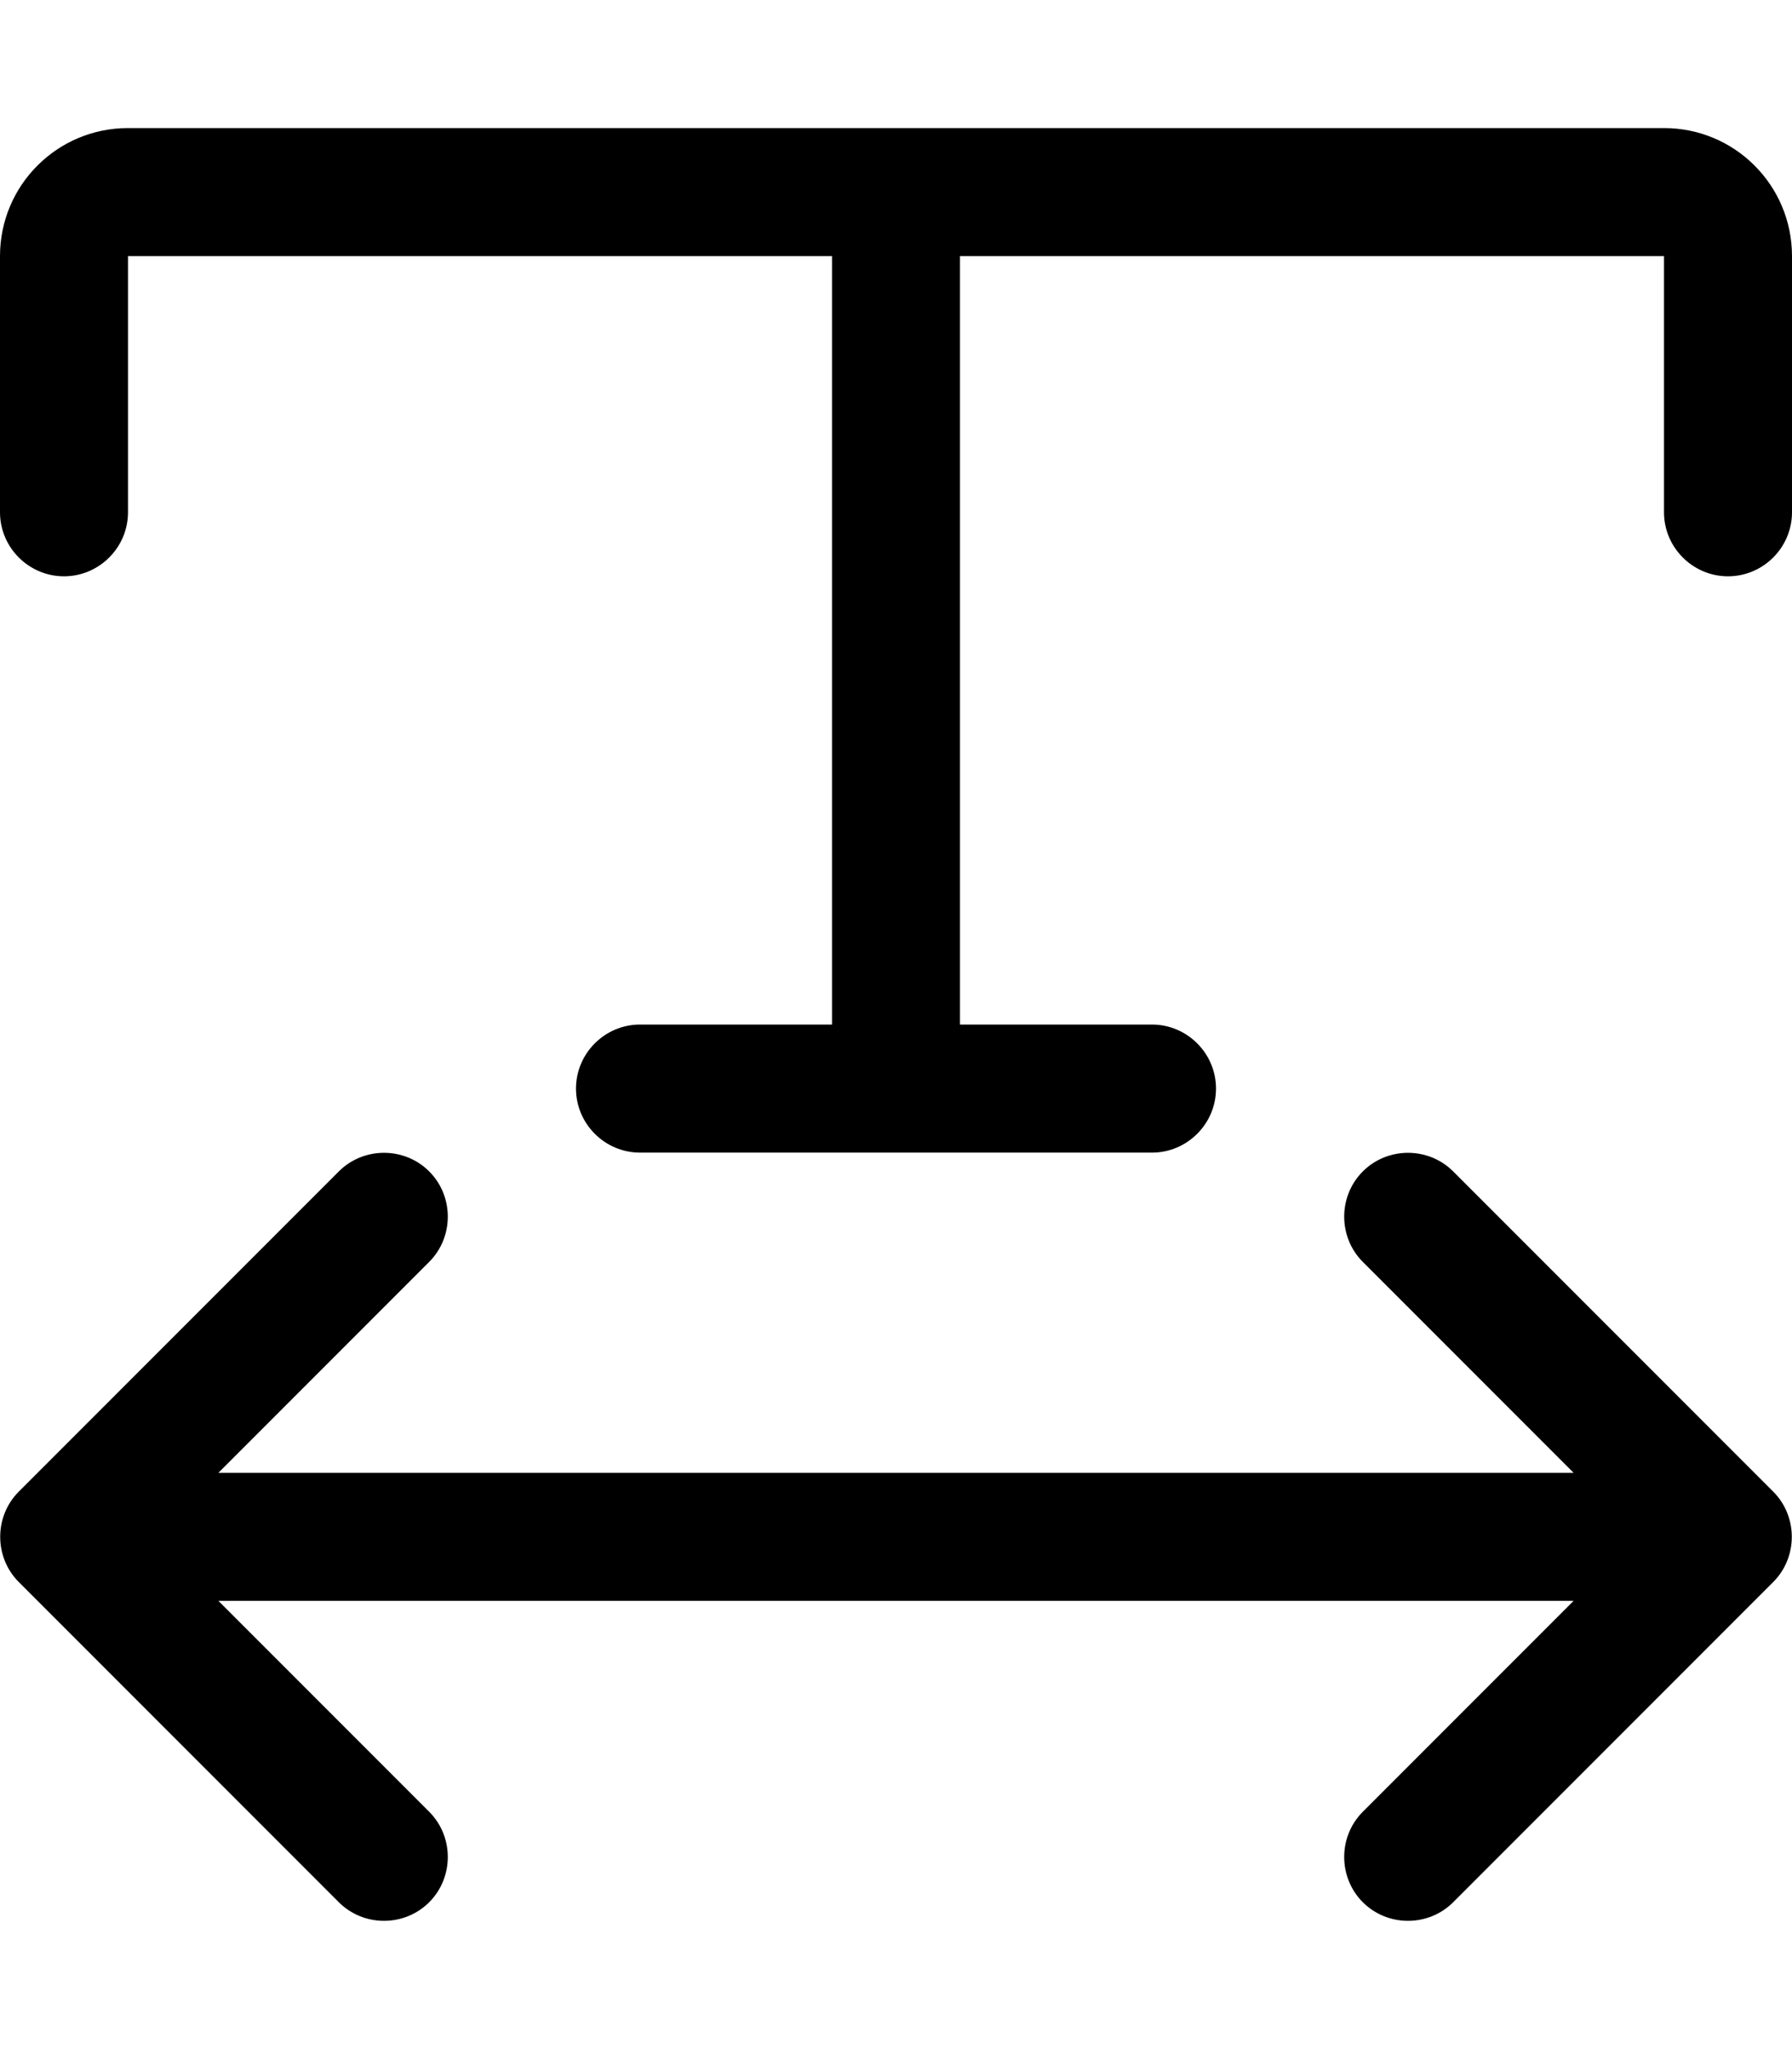 <svg xmlns="http://www.w3.org/2000/svg" viewBox="0 0 448 512"><path d="M32 32C14.3 32 0 46.3 0 64v64c0 8.8 7.2 16 16 16s16-7.2 16-16V64H208l0 192H160c-8.8 0-16 7.2-16 16s7.2 16 16 16H288c8.8 0 16-7.2 16-16s-7.2-16-16-16H240l0-192H416v64c0 8.8 7.2 16 16 16s16-7.2 16-16V64c0-17.7-14.3-32-32-32H32zM4.7 372.7c-6.2 6.2-6.2 16.4 0 22.6l80 80c6.2 6.2 16.4 6.2 22.6 0s6.2-16.4 0-22.6L54.6 400H393.4l-52.7 52.7c-6.2 6.2-6.2 16.4 0 22.6s16.4 6.2 22.6 0l80-80c6.2-6.2 6.2-16.4 0-22.6l-80-80c-6.2-6.2-16.4-6.2-22.6 0s-6.2 16.4 0 22.6L393.4 368H54.6l52.7-52.7c6.2-6.2 6.2-16.4 0-22.6s-16.4-6.2-22.6 0l-80 80z"/></svg>